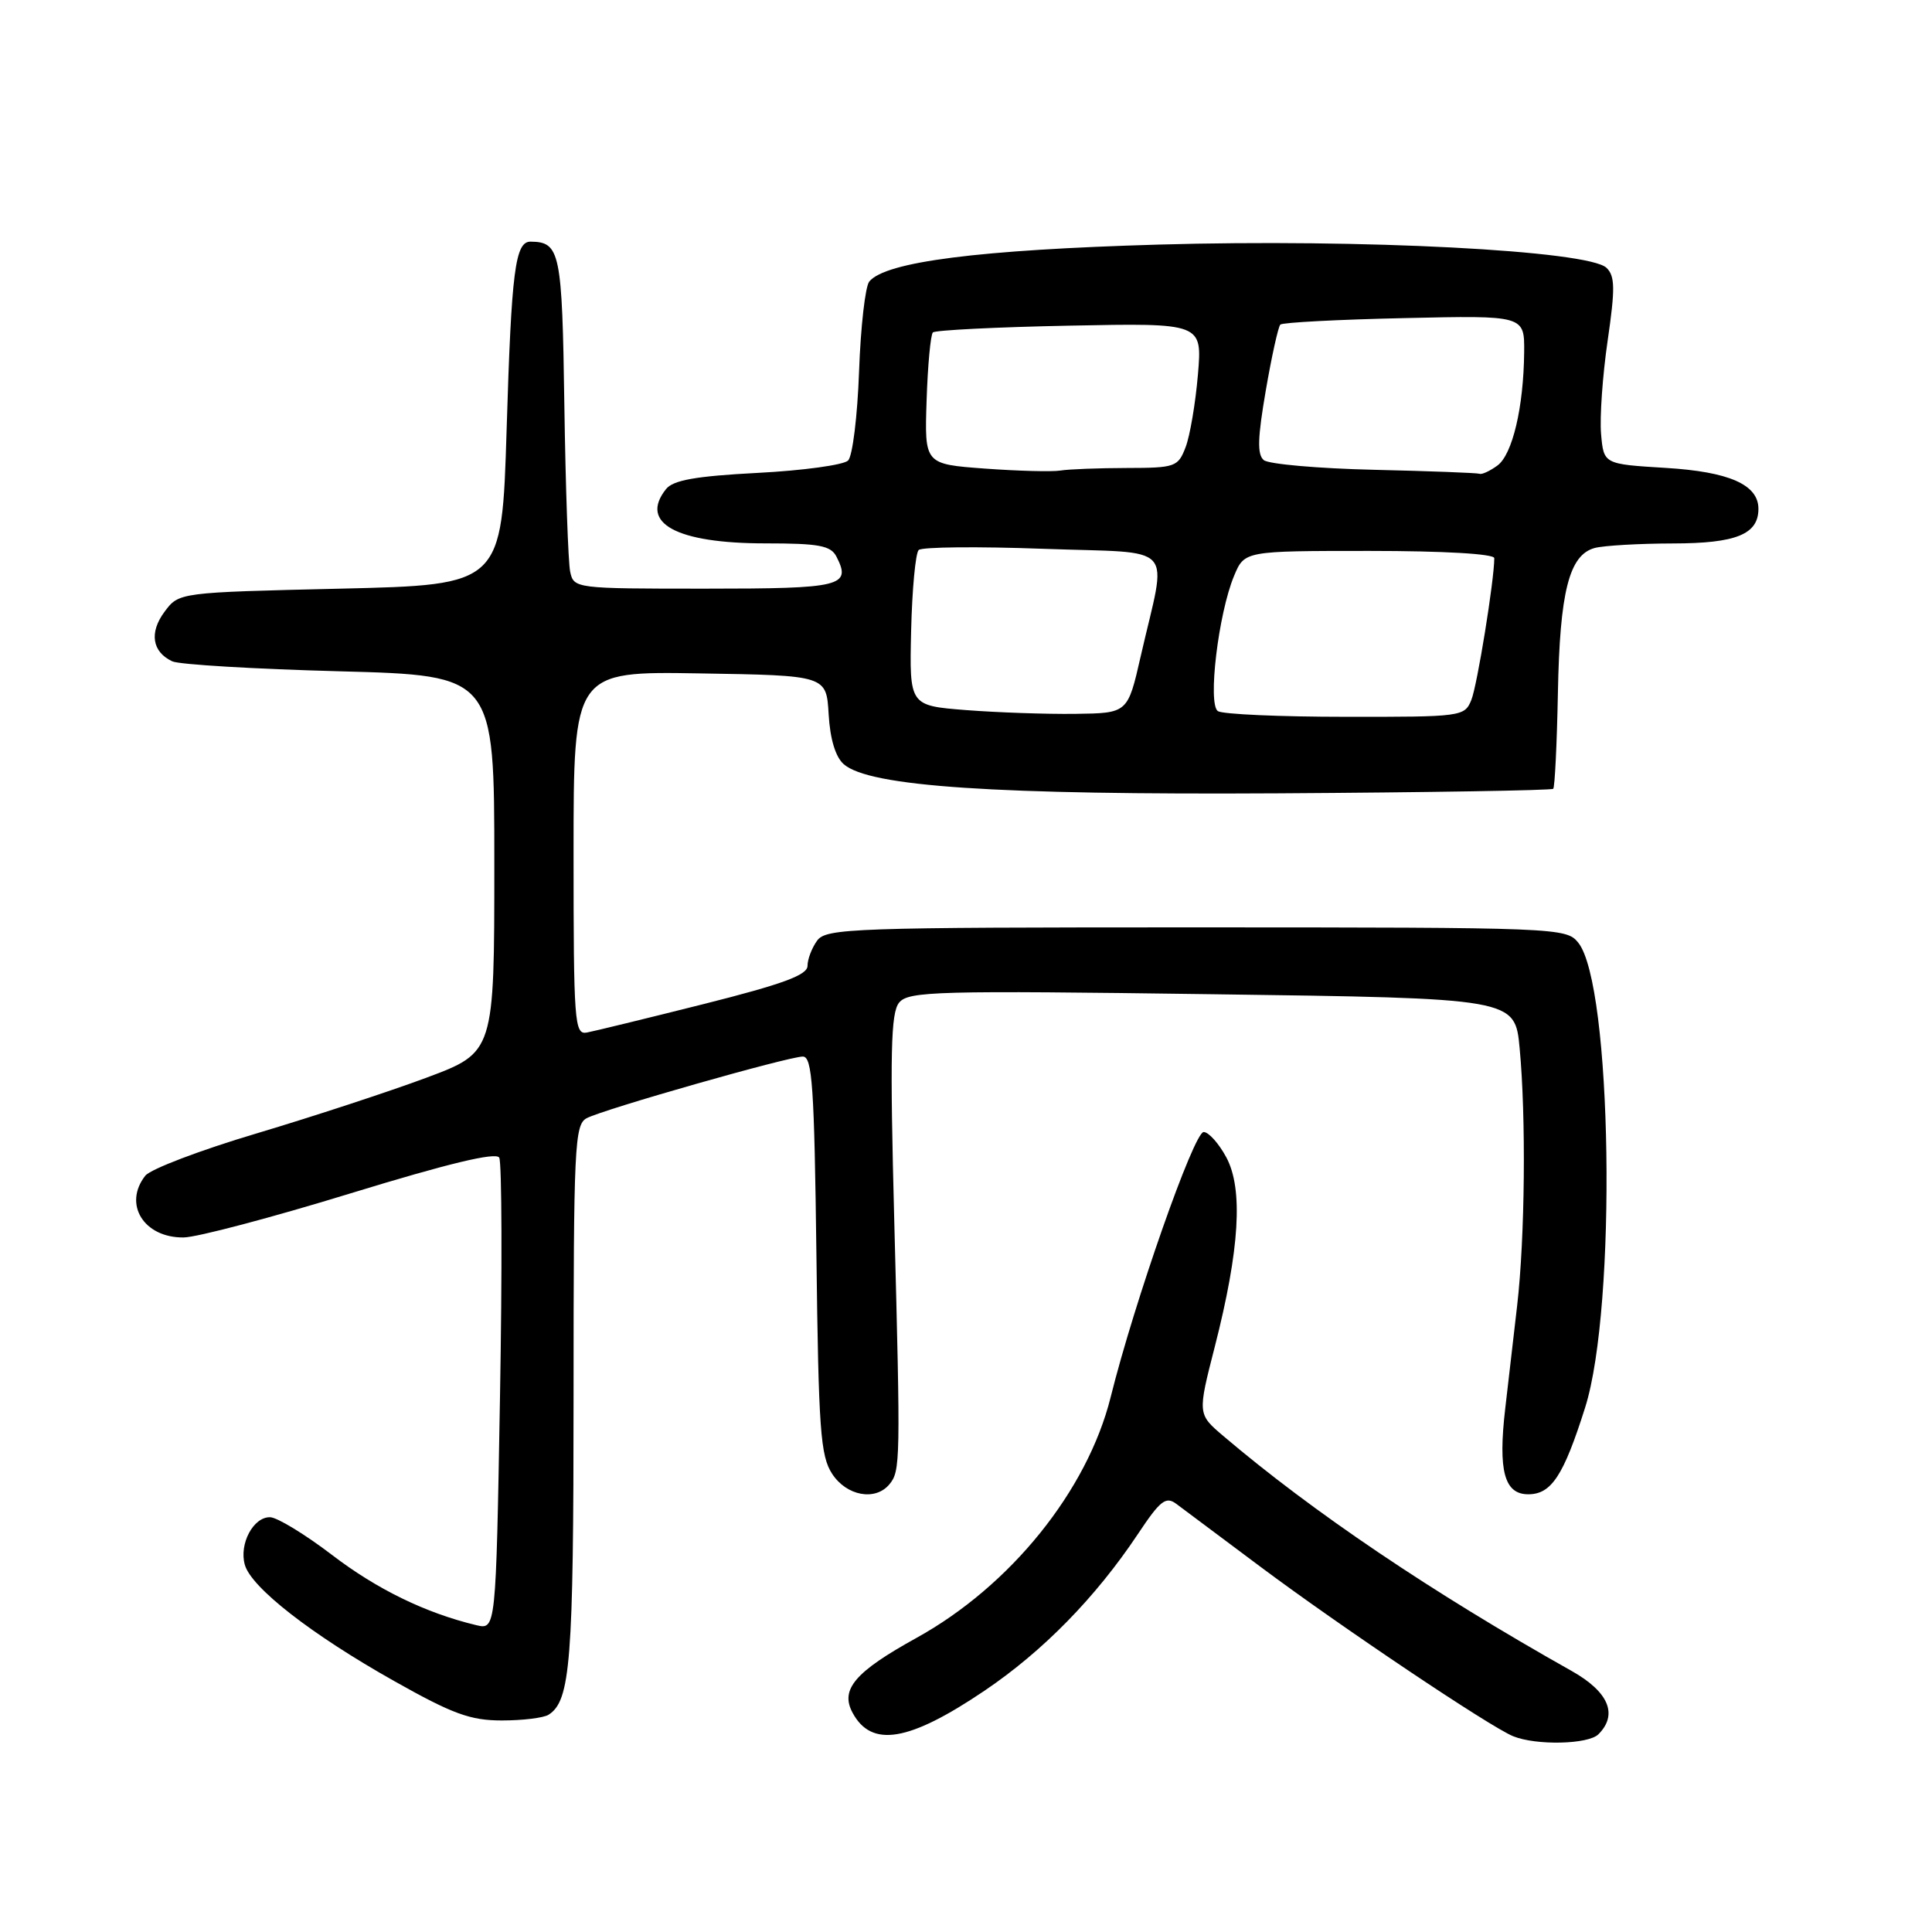 <?xml version="1.0" encoding="UTF-8" standalone="no"?>
<!DOCTYPE svg PUBLIC "-//W3C//DTD SVG 1.1//EN" "http://www.w3.org/Graphics/SVG/1.1/DTD/svg11.dtd" >
<svg xmlns="http://www.w3.org/2000/svg" xmlns:xlink="http://www.w3.org/1999/xlink" version="1.1" viewBox="0 0 256 256">
 <g >
 <path fill="currentColor"
d=" M 211.80 229.80 C 214.43 227.17 213.15 224.17 208.25 221.41 C 189.66 210.96 173.96 200.36 162.09 190.27 C 158.68 187.37 158.68 187.37 160.97 178.43 C 164.26 165.56 164.75 157.55 162.49 153.35 C 161.50 151.51 160.15 150.00 159.49 150.00 C 158.20 150.00 150.31 172.50 147.17 185.12 C 144.08 197.52 133.88 210.16 121.42 217.04 C 113.30 221.53 111.31 223.85 112.96 226.93 C 115.47 231.62 120.42 230.80 130.45 224.03 C 138.18 218.81 145.17 211.68 150.77 203.28 C 153.75 198.80 154.48 198.23 155.88 199.28 C 156.78 199.95 161.79 203.69 167.01 207.60 C 177.58 215.50 197.41 228.80 200.50 230.06 C 203.56 231.30 210.45 231.15 211.80 229.80 Z  M 72.69 227.21 C 75.59 225.37 76.00 220.19 76.00 184.97 C 76.00 151.79 76.13 149.00 77.75 148.16 C 80.04 146.96 104.48 140.00 106.38 140.00 C 107.63 140.00 107.90 143.96 108.18 166.30 C 108.46 189.44 108.71 192.92 110.27 195.30 C 112.19 198.23 115.99 198.92 117.85 196.68 C 119.31 194.92 119.33 193.71 118.50 162.00 C 117.91 139.49 118.03 134.20 119.14 132.85 C 120.38 131.34 124.12 131.24 160.62 131.74 C 200.74 132.28 200.74 132.28 201.36 138.89 C 202.22 147.99 202.07 163.99 201.03 173.00 C 200.56 177.12 199.85 183.27 199.45 186.65 C 198.49 194.89 199.33 198.00 202.50 198.00 C 205.57 198.00 207.18 195.54 210.04 186.50 C 214.26 173.17 213.62 130.46 209.12 124.90 C 207.53 122.93 206.40 122.89 158.53 122.88 C 113.03 122.88 109.47 123.00 108.28 124.63 C 107.58 125.59 107.00 127.10 107.00 127.98 C 107.00 129.20 103.73 130.40 93.25 133.04 C 85.69 134.94 78.71 136.64 77.75 136.82 C 76.12 137.12 76.00 135.45 76.00 113.05 C 76.00 88.95 76.00 88.95 92.75 89.23 C 109.50 89.50 109.50 89.50 109.80 94.64 C 109.99 97.93 110.71 100.31 111.80 101.26 C 115.19 104.23 131.88 105.34 169.46 105.12 C 189.24 105.00 205.60 104.73 205.81 104.52 C 206.02 104.31 206.30 98.59 206.43 91.82 C 206.68 78.40 207.92 73.52 211.31 72.61 C 212.52 72.29 217.18 72.02 221.68 72.01 C 230.05 72.00 233.00 70.80 233.00 67.42 C 233.00 64.22 229.12 62.51 220.73 62.00 C 212.50 61.50 212.50 61.50 212.15 57.50 C 211.96 55.30 212.35 49.74 213.02 45.15 C 214.03 38.22 214.00 36.58 212.87 35.49 C 210.49 33.19 180.40 31.63 153.50 32.41 C 129.71 33.10 117.31 34.68 115.18 37.31 C 114.65 37.97 114.04 43.33 113.83 49.22 C 113.62 55.12 112.97 60.43 112.38 61.02 C 111.79 61.61 106.40 62.35 100.40 62.66 C 92.18 63.09 89.19 63.62 88.25 64.81 C 84.67 69.31 89.60 72.00 101.42 72.00 C 108.51 72.00 110.08 72.29 110.83 73.75 C 112.85 77.69 111.57 78.00 93.44 78.00 C 76.20 78.00 76.03 77.98 75.55 75.75 C 75.29 74.51 74.94 64.60 74.78 53.71 C 74.49 33.37 74.22 32.07 70.32 32.02 C 68.26 31.99 67.77 35.81 67.13 56.92 C 66.50 77.50 66.50 77.50 45.11 78.00 C 23.71 78.50 23.71 78.50 21.81 81.05 C 19.75 83.81 20.15 86.38 22.83 87.63 C 23.75 88.06 33.72 88.65 45.00 88.95 C 65.50 89.50 65.50 89.50 65.50 114.47 C 65.50 139.44 65.50 139.44 56.51 142.80 C 51.57 144.64 41.44 147.96 34.01 150.18 C 26.58 152.39 19.94 154.91 19.25 155.79 C 16.29 159.56 19.06 164.02 24.32 163.97 C 26.07 163.96 36.05 161.32 46.50 158.11 C 59.42 154.15 65.71 152.64 66.15 153.39 C 66.50 154.00 66.55 168.33 66.25 185.23 C 65.71 215.96 65.71 215.96 63.10 215.34 C 56.42 213.74 49.96 210.60 44.00 206.04 C 40.42 203.31 36.73 201.06 35.79 201.04 C 33.57 200.99 31.66 204.58 32.44 207.34 C 33.29 210.37 41.27 216.58 52.20 222.73 C 59.97 227.11 62.32 227.97 66.50 227.97 C 69.25 227.97 72.03 227.63 72.69 227.21 Z  M 128.00 94.09 C 120.50 93.50 120.50 93.50 120.73 83.57 C 120.86 78.10 121.31 73.30 121.73 72.88 C 122.15 72.47 129.60 72.40 138.27 72.72 C 156.24 73.38 154.65 71.62 151.14 87.00 C 149.43 94.50 149.43 94.50 142.47 94.59 C 138.63 94.64 132.12 94.41 128.00 94.09 Z  M 161.38 94.23 C 160.00 93.33 161.44 81.28 163.52 76.31 C 164.90 73.00 164.90 73.00 181.45 73.00 C 191.35 73.00 198.00 73.39 198.00 73.96 C 198.00 76.85 195.74 90.83 194.96 92.75 C 194.06 94.95 193.70 95.00 178.27 94.98 C 169.60 94.98 162.00 94.64 161.38 94.23 Z  M 130.50 62.09 C 122.50 61.50 122.50 61.50 122.78 53.05 C 122.93 48.41 123.31 44.36 123.61 44.05 C 123.92 43.75 132.07 43.34 141.74 43.15 C 159.31 42.80 159.31 42.80 158.73 49.65 C 158.41 53.42 157.68 57.74 157.10 59.25 C 156.10 61.87 155.74 62.00 149.27 62.01 C 145.55 62.02 141.60 62.17 140.50 62.35 C 139.40 62.53 134.90 62.41 130.50 62.09 Z  M 182.07 62.25 C 174.68 62.08 168.11 61.50 167.46 60.97 C 166.57 60.23 166.64 58.03 167.72 51.76 C 168.50 47.23 169.37 43.30 169.65 43.01 C 169.93 42.73 177.33 42.34 186.08 42.15 C 202.00 41.79 202.00 41.79 201.96 46.65 C 201.89 53.96 200.41 60.23 198.41 61.69 C 197.42 62.41 196.37 62.90 196.06 62.78 C 195.75 62.66 189.45 62.42 182.07 62.25 Z "/>
</g>
</svg>